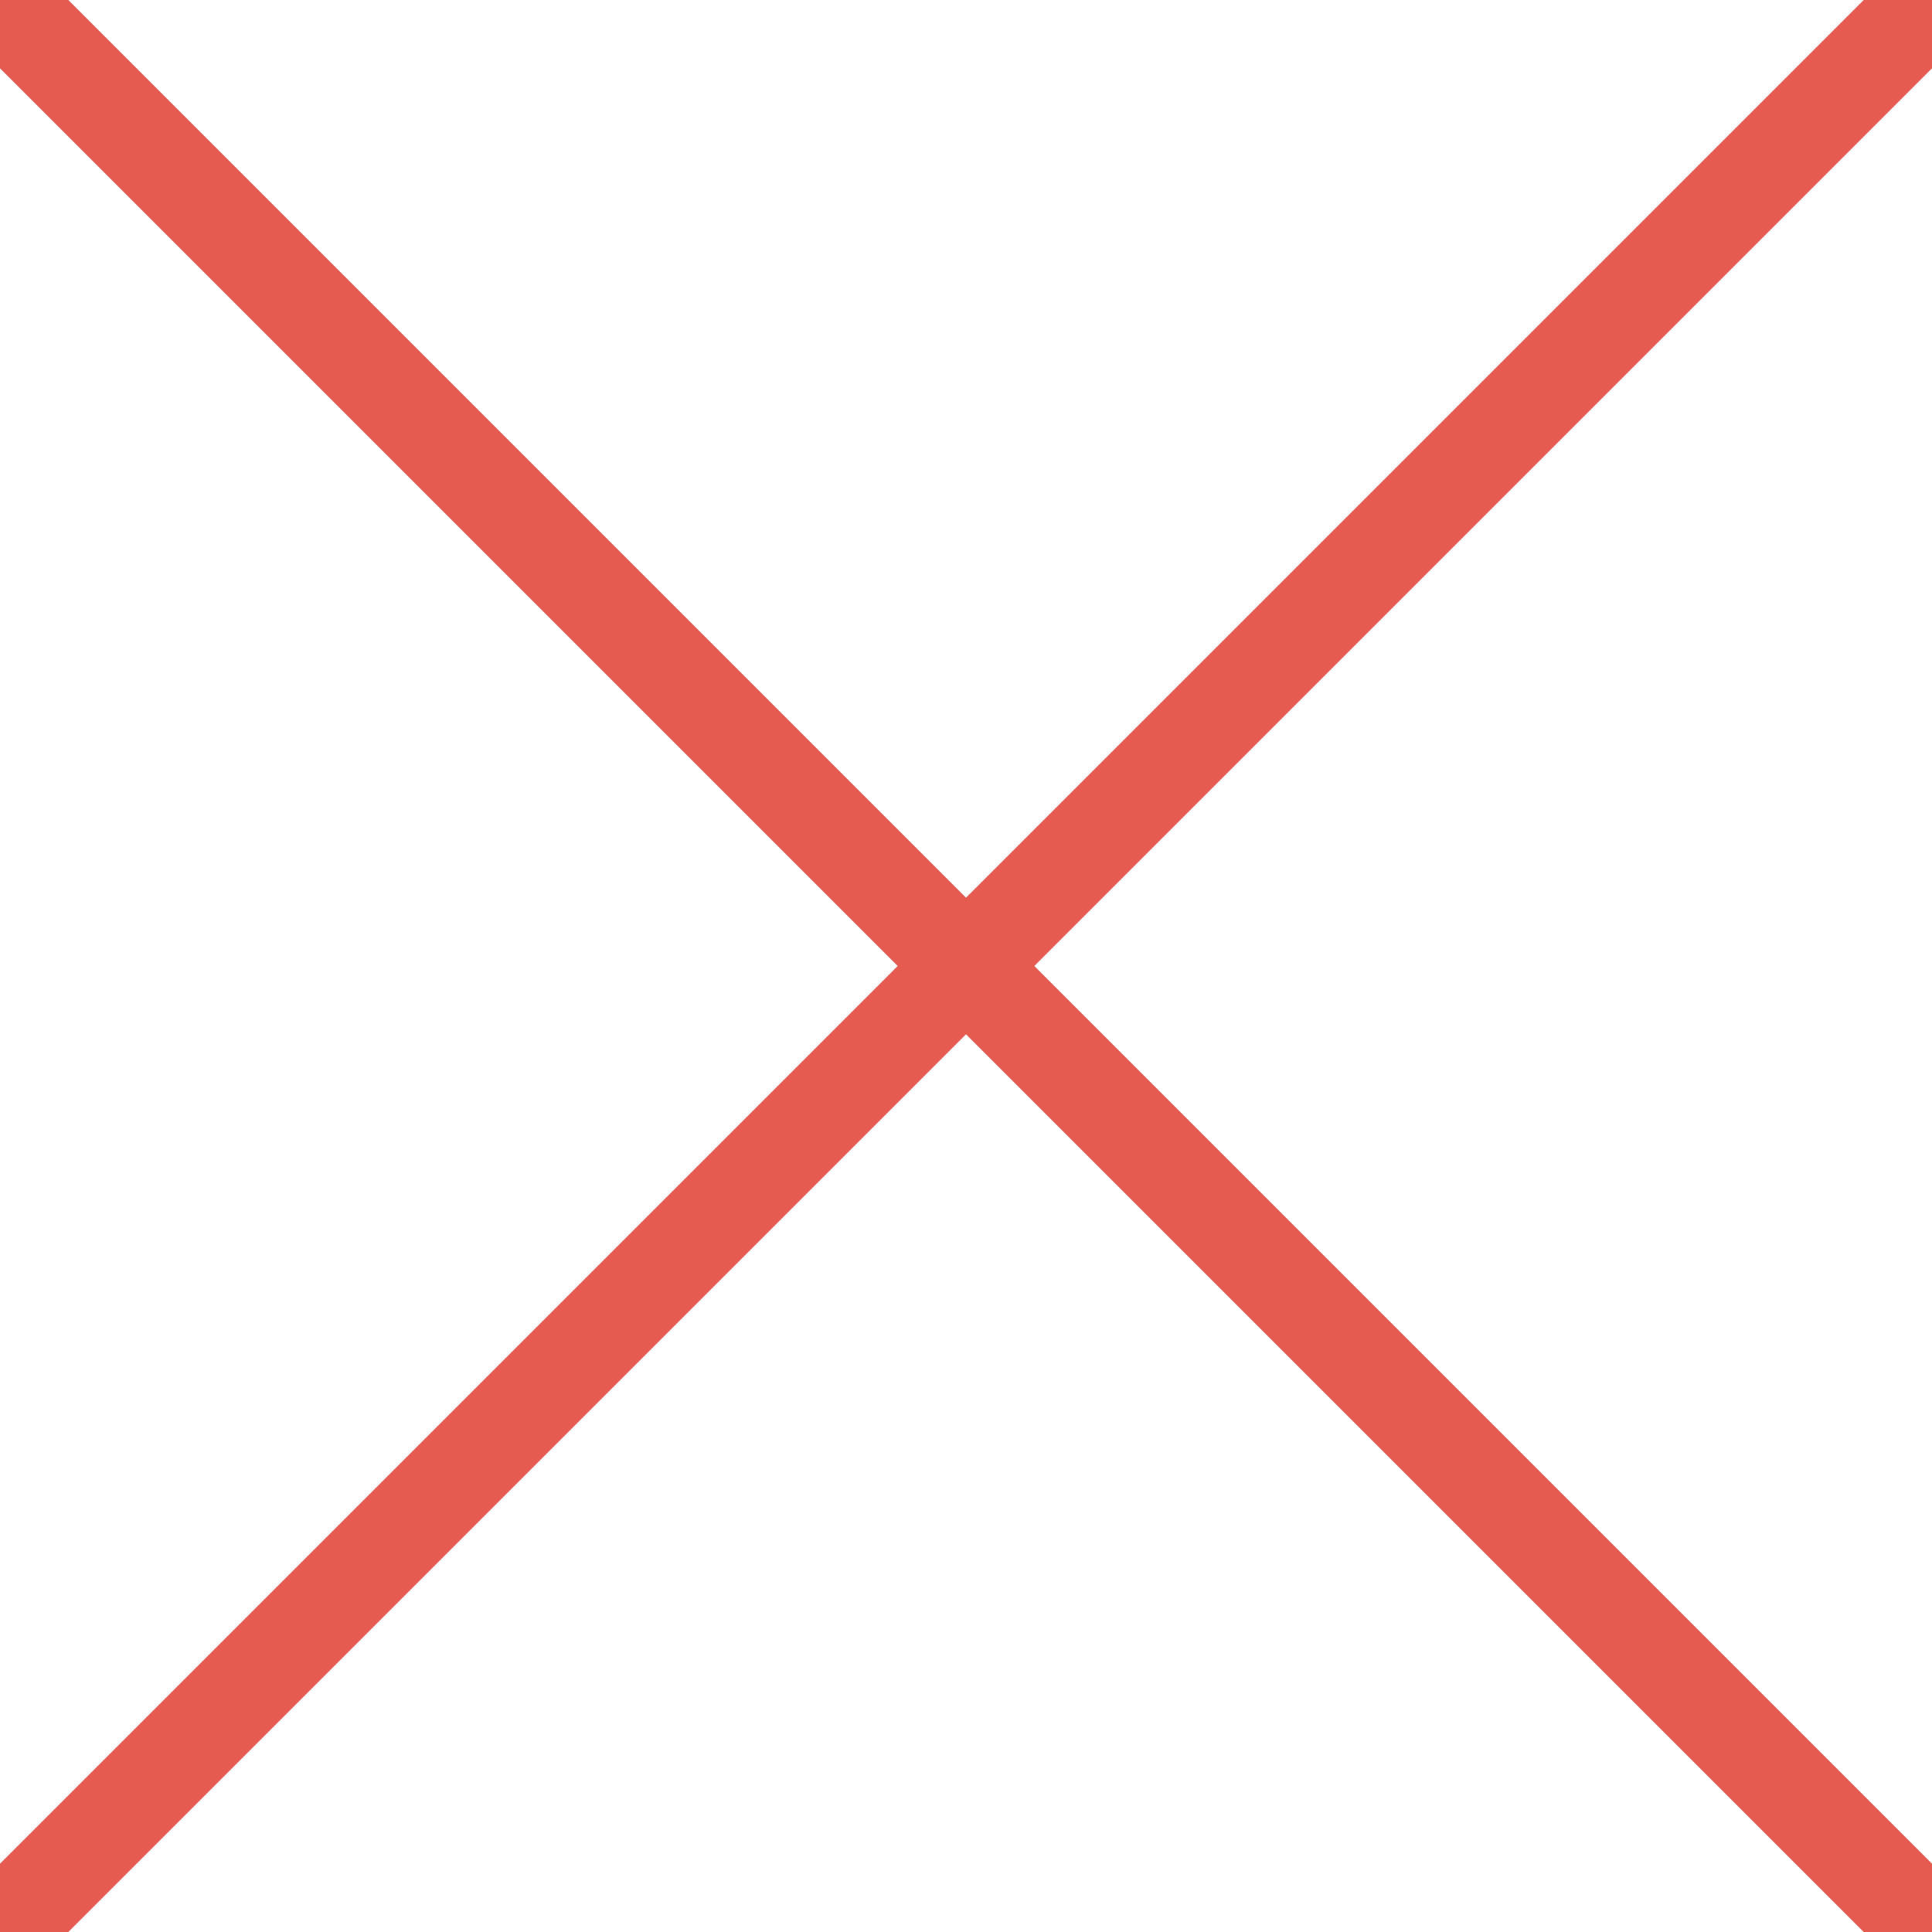 <?xml version="1.0" encoding="UTF-8" standalone="no"?>
<svg xmlns="http://www.w3.org/2000/svg" width="40px" height="40px" viewBox="0 0 40 40" version="1.1">
    <line x1="0" y1="0" x2="40" y2="40" style="stroke:#e55b4f;stroke-width:2" />
    <line x1="0" y1="40" x2="40" y2="0" style="stroke:#e55b4f;stroke-width:2" />
</svg>